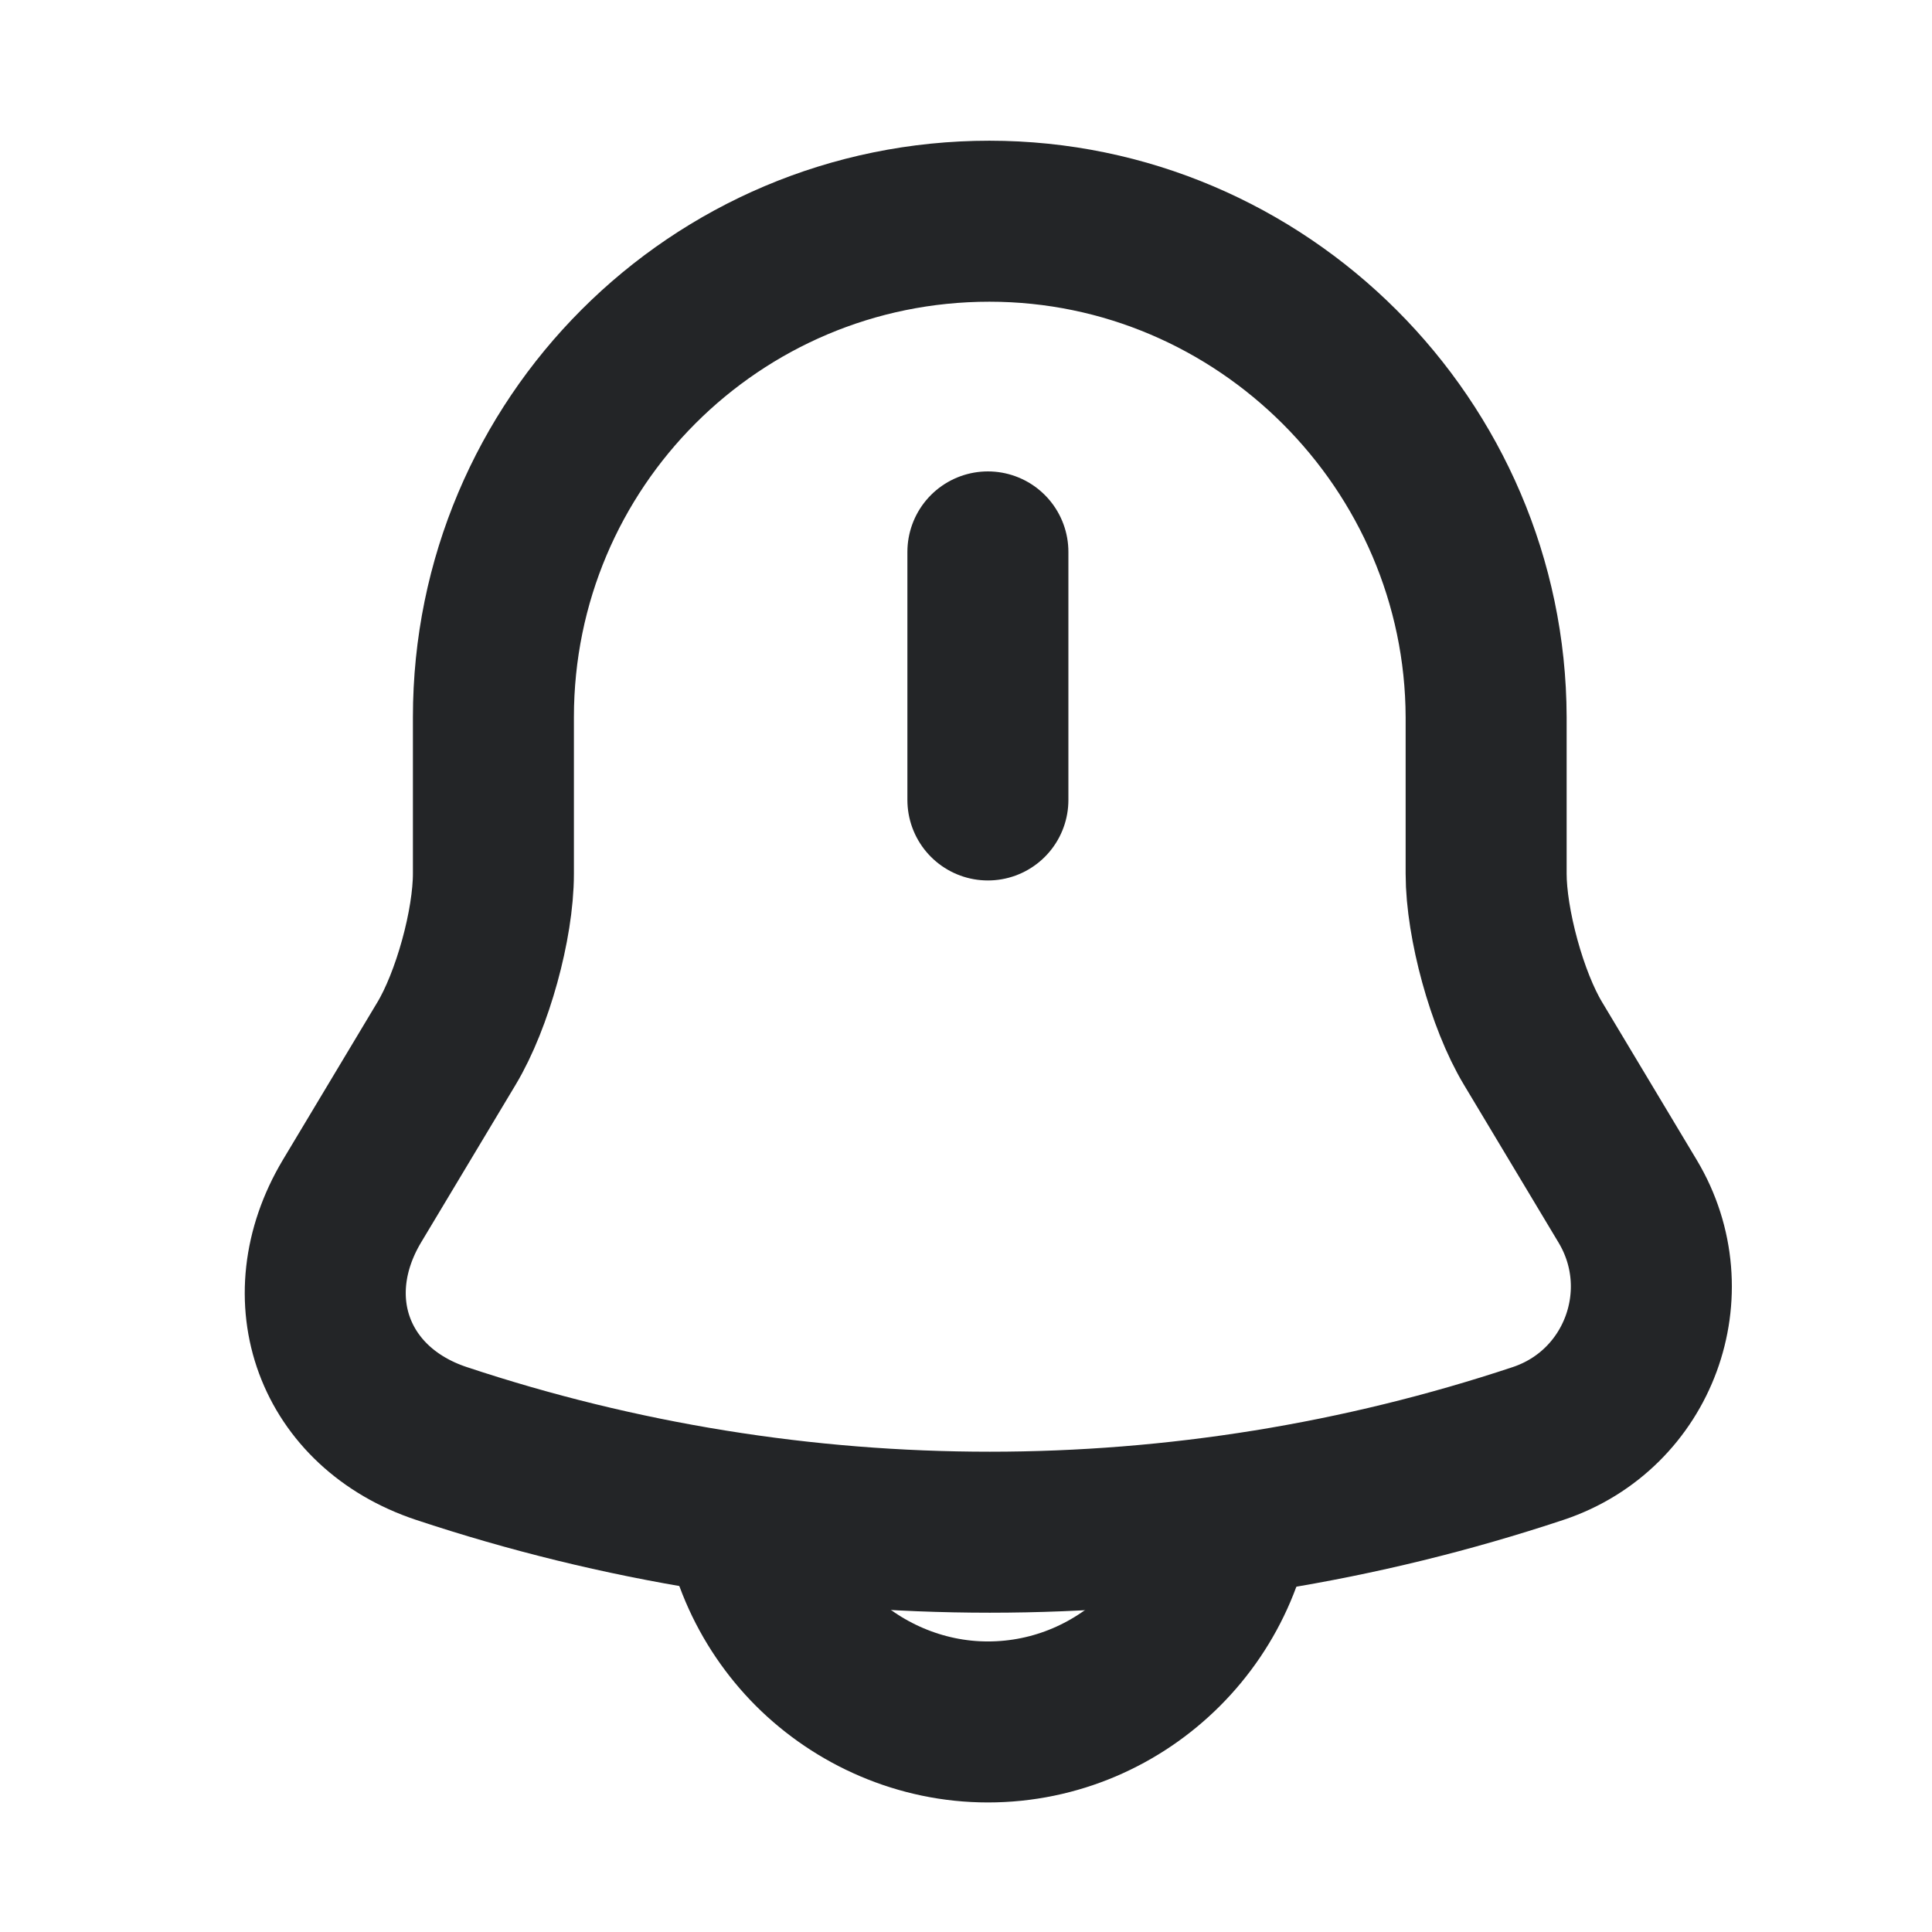 <svg width="18" height="18" viewBox="0 0 18 18" fill="none" xmlns="http://www.w3.org/2000/svg">
<path d="M9.204 5.142V7.453" stroke="#232527" stroke-width="1.5" stroke-miterlimit="10" stroke-linecap="round"/>
<path d="M9.218 2.061C6.664 2.061 4.597 4.129 4.597 6.682V8.14C4.597 8.611 4.402 9.319 4.16 9.722L3.278 11.193C2.737 12.102 3.112 13.115 4.111 13.448C7.428 14.551 11.015 14.551 14.332 13.448C15.269 13.135 15.671 12.039 15.165 11.193L14.283 9.722C14.04 9.319 13.846 8.604 13.846 8.14V6.682C13.839 4.143 11.758 2.061 9.218 2.061Z" stroke="#232527" stroke-width="1.5" stroke-miterlimit="10" stroke-linecap="round"/>
<path d="M11.515 13.732C11.515 15.002 10.474 16.043 9.204 16.043C8.573 16.043 7.99 15.779 7.573 15.363C7.157 14.947 6.893 14.364 6.893 13.732" stroke="#232527" stroke-width="1.5" stroke-miterlimit="10"/>
</svg>
